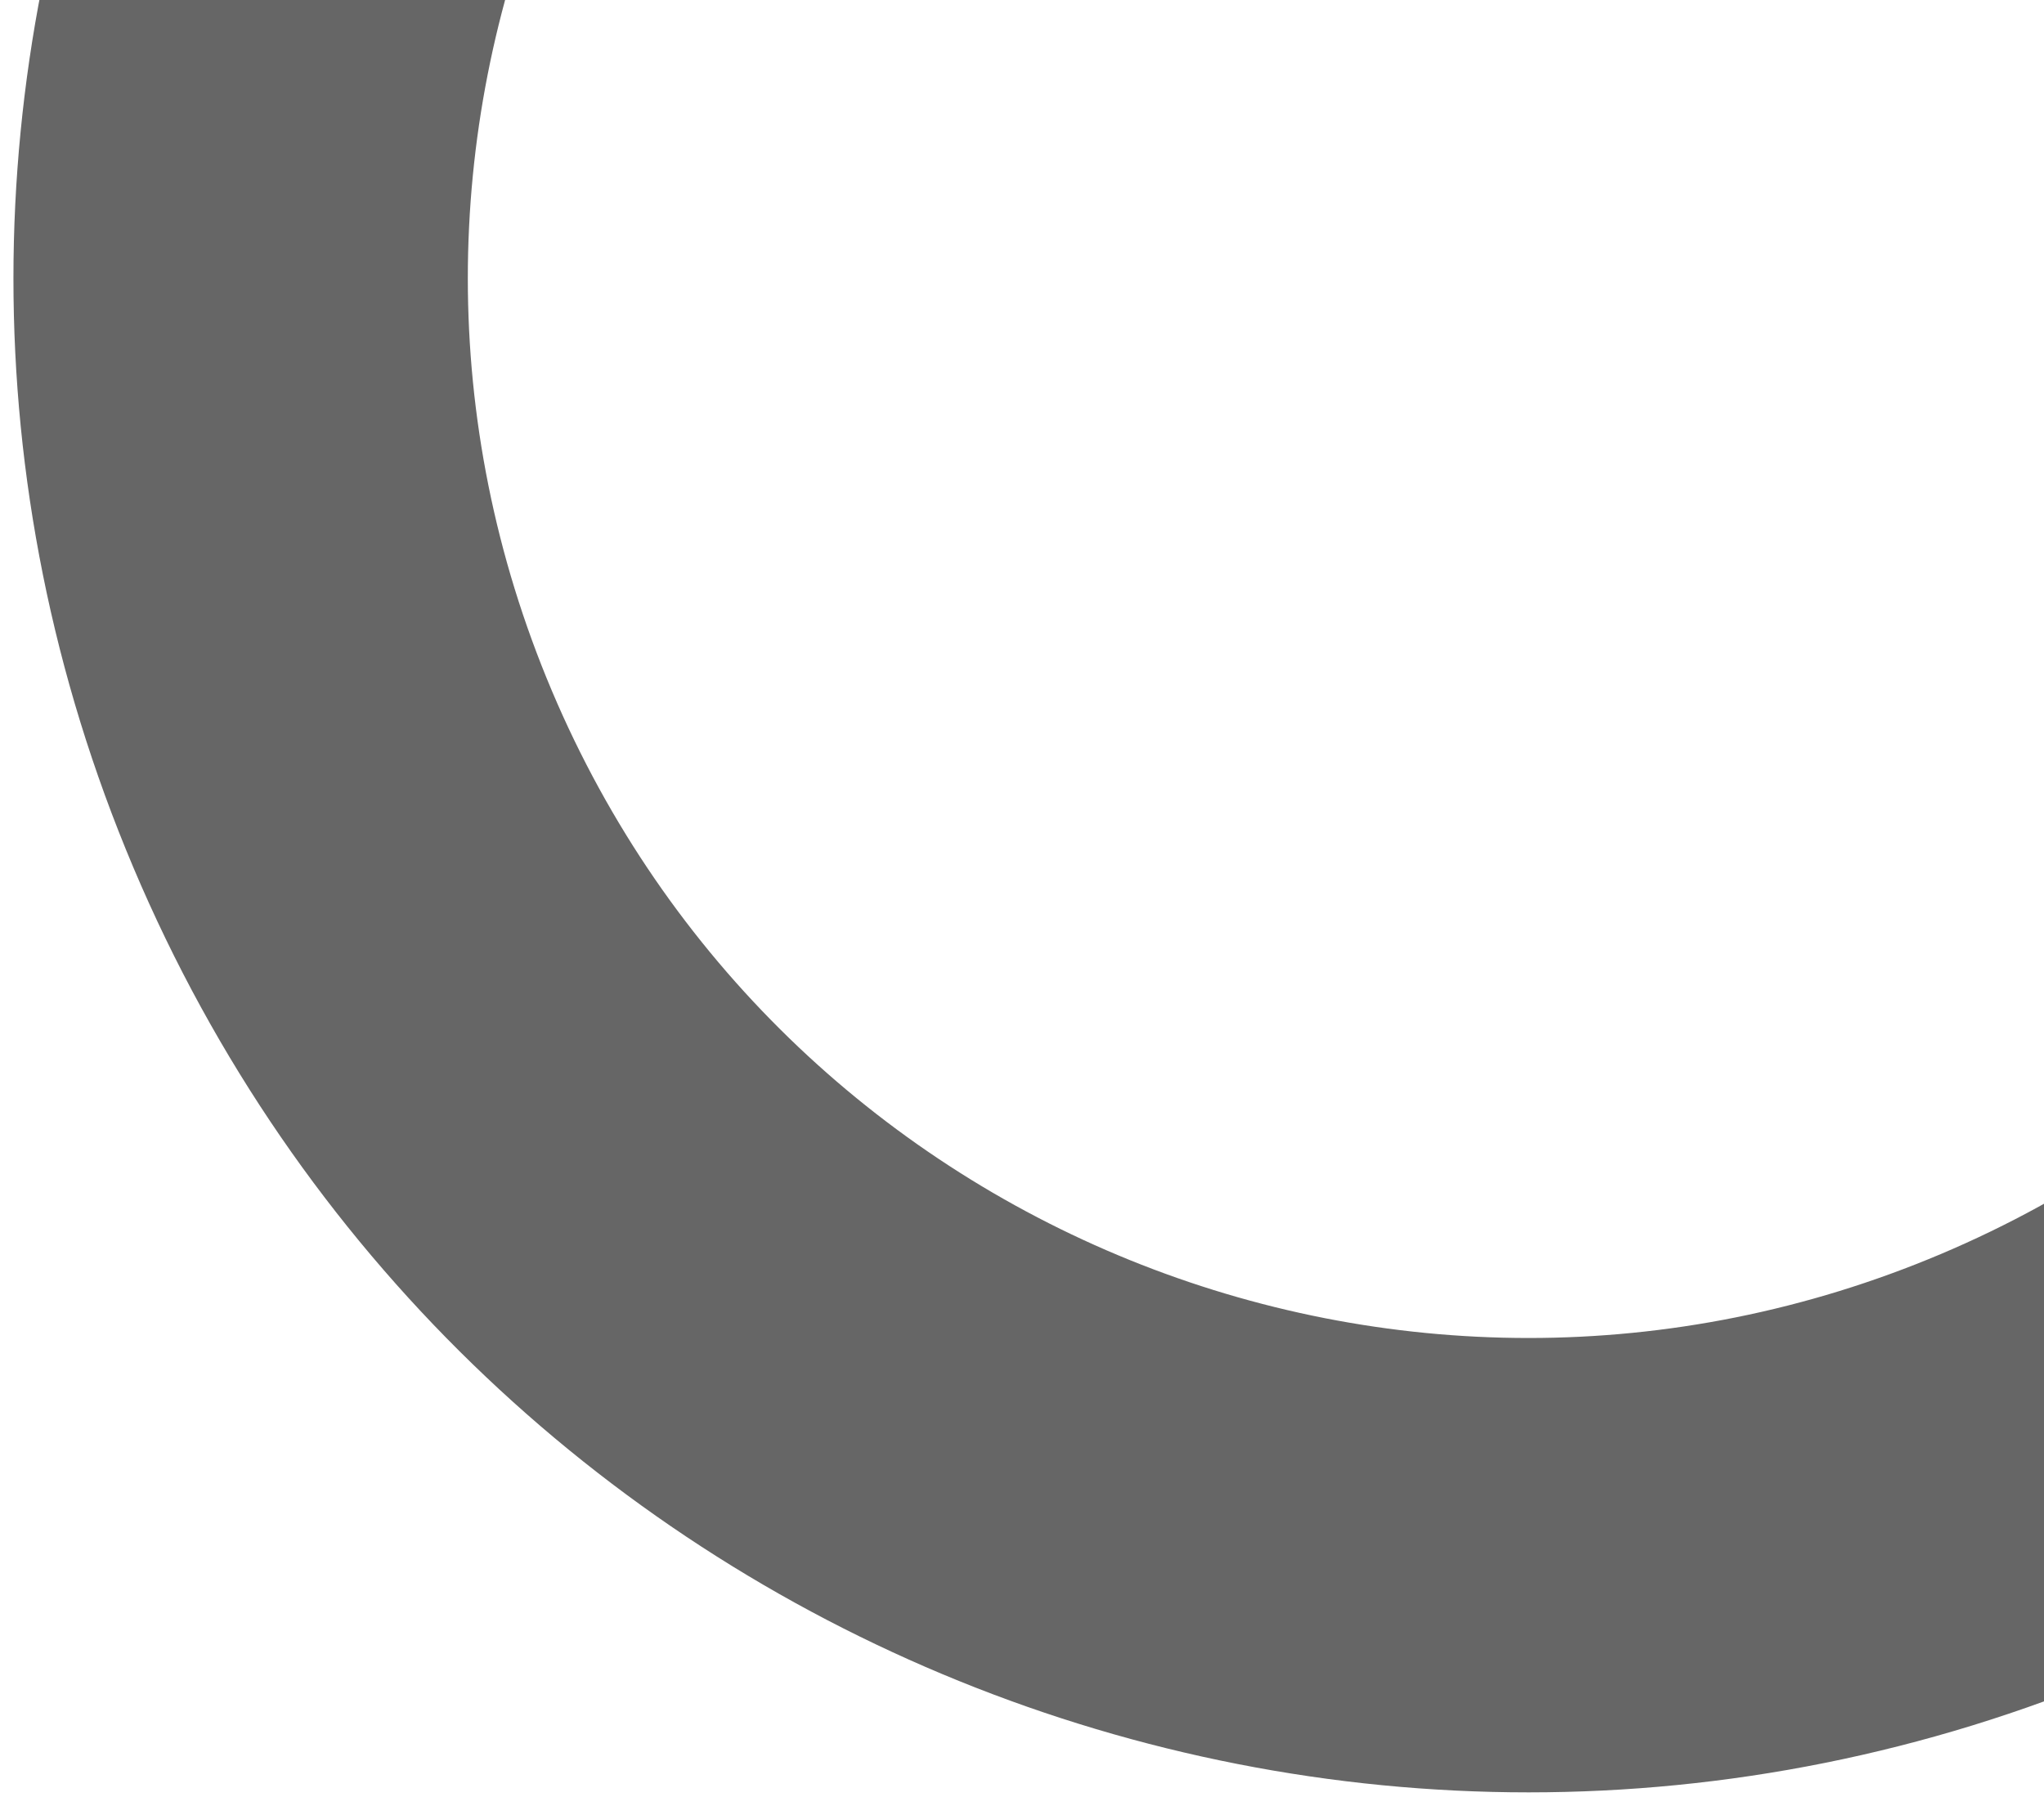 <svg width="103" height="91" viewBox="0 0 103 91" fill="none" xmlns="http://www.w3.org/2000/svg">
<path opacity="0.6" d="M147.275 -15.725C163.692 23.087 145.537 67.859 106.725 84.276C67.913 100.692 23.142 82.538 6.725 43.726C-9.692 4.914 8.463 -39.858 47.275 -56.275C86.087 -72.692 130.858 -54.537 147.275 -15.725ZM27.808 34.808C39.299 61.976 70.639 74.685 97.808 63.193C124.976 51.701 137.684 20.361 126.192 -6.807C114.701 -33.976 83.361 -46.684 56.192 -35.192C29.024 -23.701 16.316 7.64 27.808 34.808Z" fill="currentColor" fill-opacity="1.0"/>
</svg>
